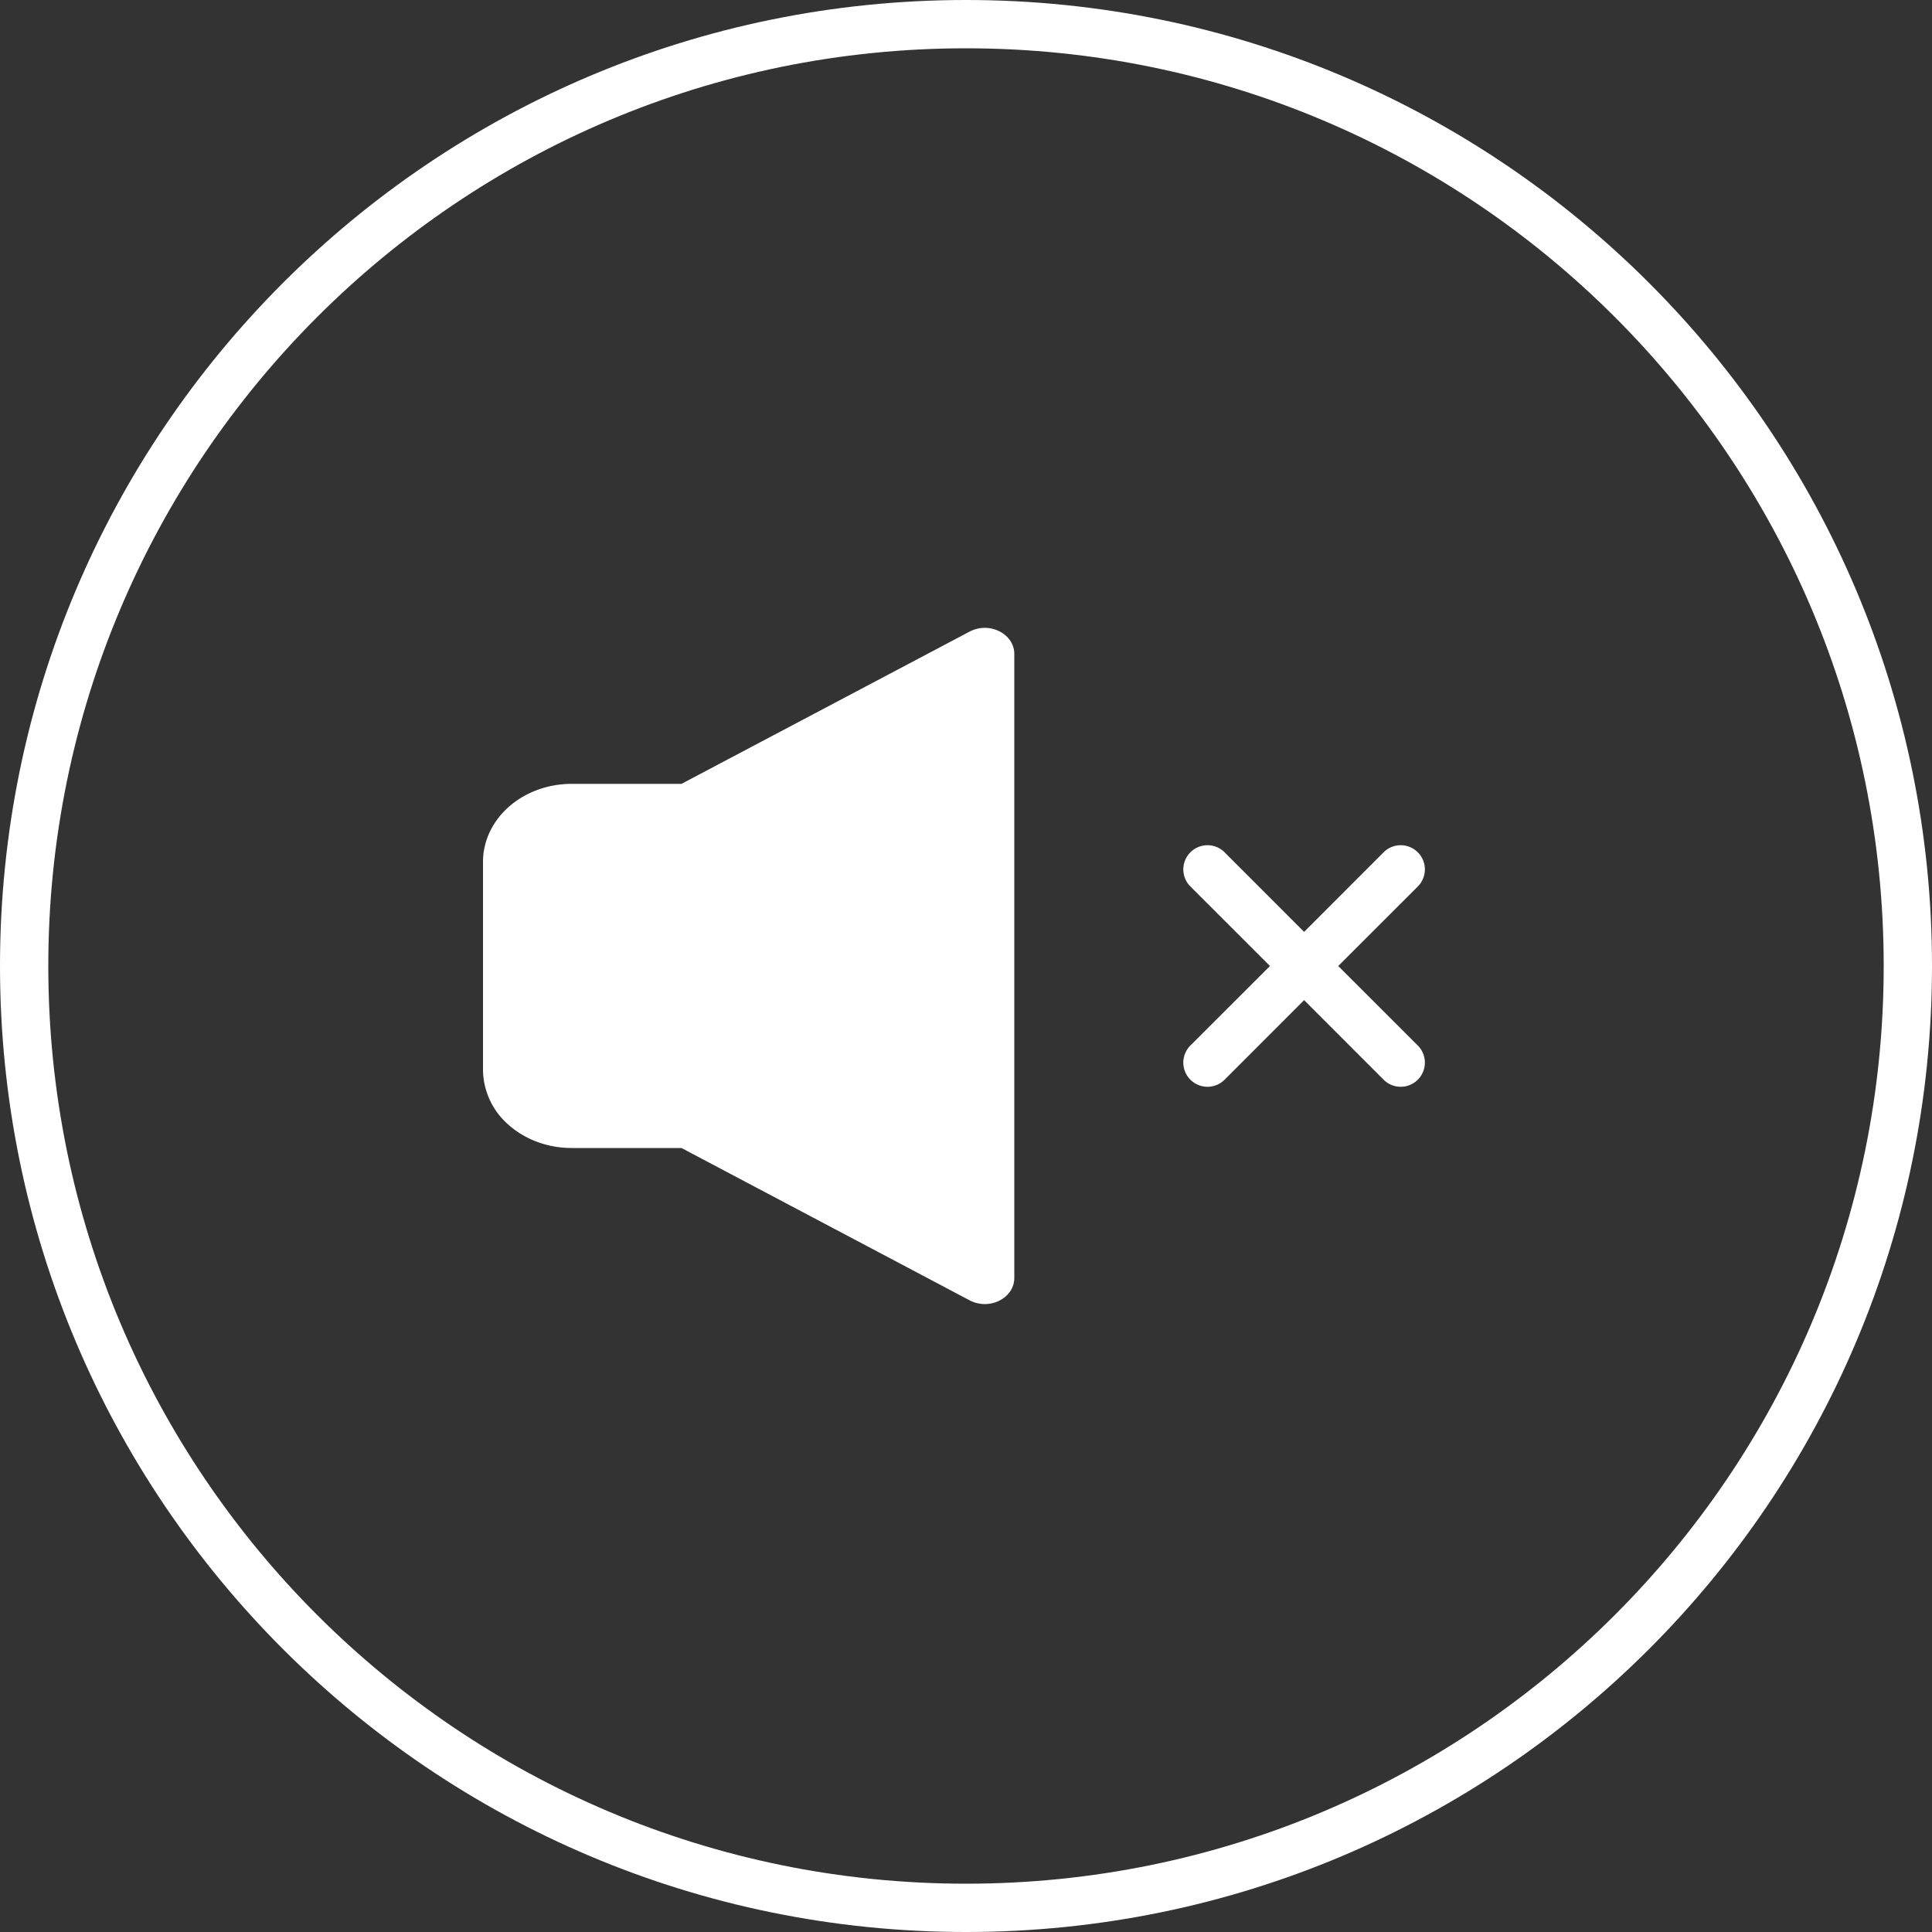 <svg xmlns="http://www.w3.org/2000/svg" fill="none" height="40" viewBox="0 0 40 40" width="40" class="injected-svg" data-src="/assets/img/sound-off-icon.53d7be.svg" xmlns:xlink="http://www.w3.org/1999/xlink"><rect x="0" y="0" width="40" height="40" fill="#333333" stroke="none"/><g fill="#FFFFFF"><path clip-rule="evenodd" d="M20 39c10.493 0 19-8.507 19-19S30.493 1 20 1 1 9.507 1 20s8.507 19 19 19zm0 1c11.046 0 20-8.954 20-20S31.046 0 20 0 0 8.954 0 20s8.954 20 20 20z" fill-rule="evenodd" fill="#FFFFFF"></path><path clip-rule="evenodd" d="M28.646 17.646a.5.5 0 0 1 .708.708L27.707 20l1.647 1.646a.5.5 0 0 1-.708.708L27 20.707l-1.646 1.647a.5.5 0 0 1-.708-.708L26.293 20l-1.647-1.646a.5.5 0 0 1 .708-.708L27 19.293z" fill-rule="evenodd" fill="#FFFFFF"></path><path d="M20.69 13.07a.582.582 0 0 1 .227.197.49.49 0 0 1 .083.272V26.46a.49.49 0 0 1-.083.272c-.055.082-.133.15-.227.197a.677.677 0 0 1-.615-.007l-5.966-3.154h-2.276c-.486 0-.952-.17-1.296-.473A1.525 1.525 0 0 1 10 22.154v-4.311c0-.428.194-.839.537-1.141s.81-.473 1.296-.473h2.276l5.965-3.152a.674.674 0 0 1 .616-.007z" fill="#FFFFFF"></path></g></svg>
